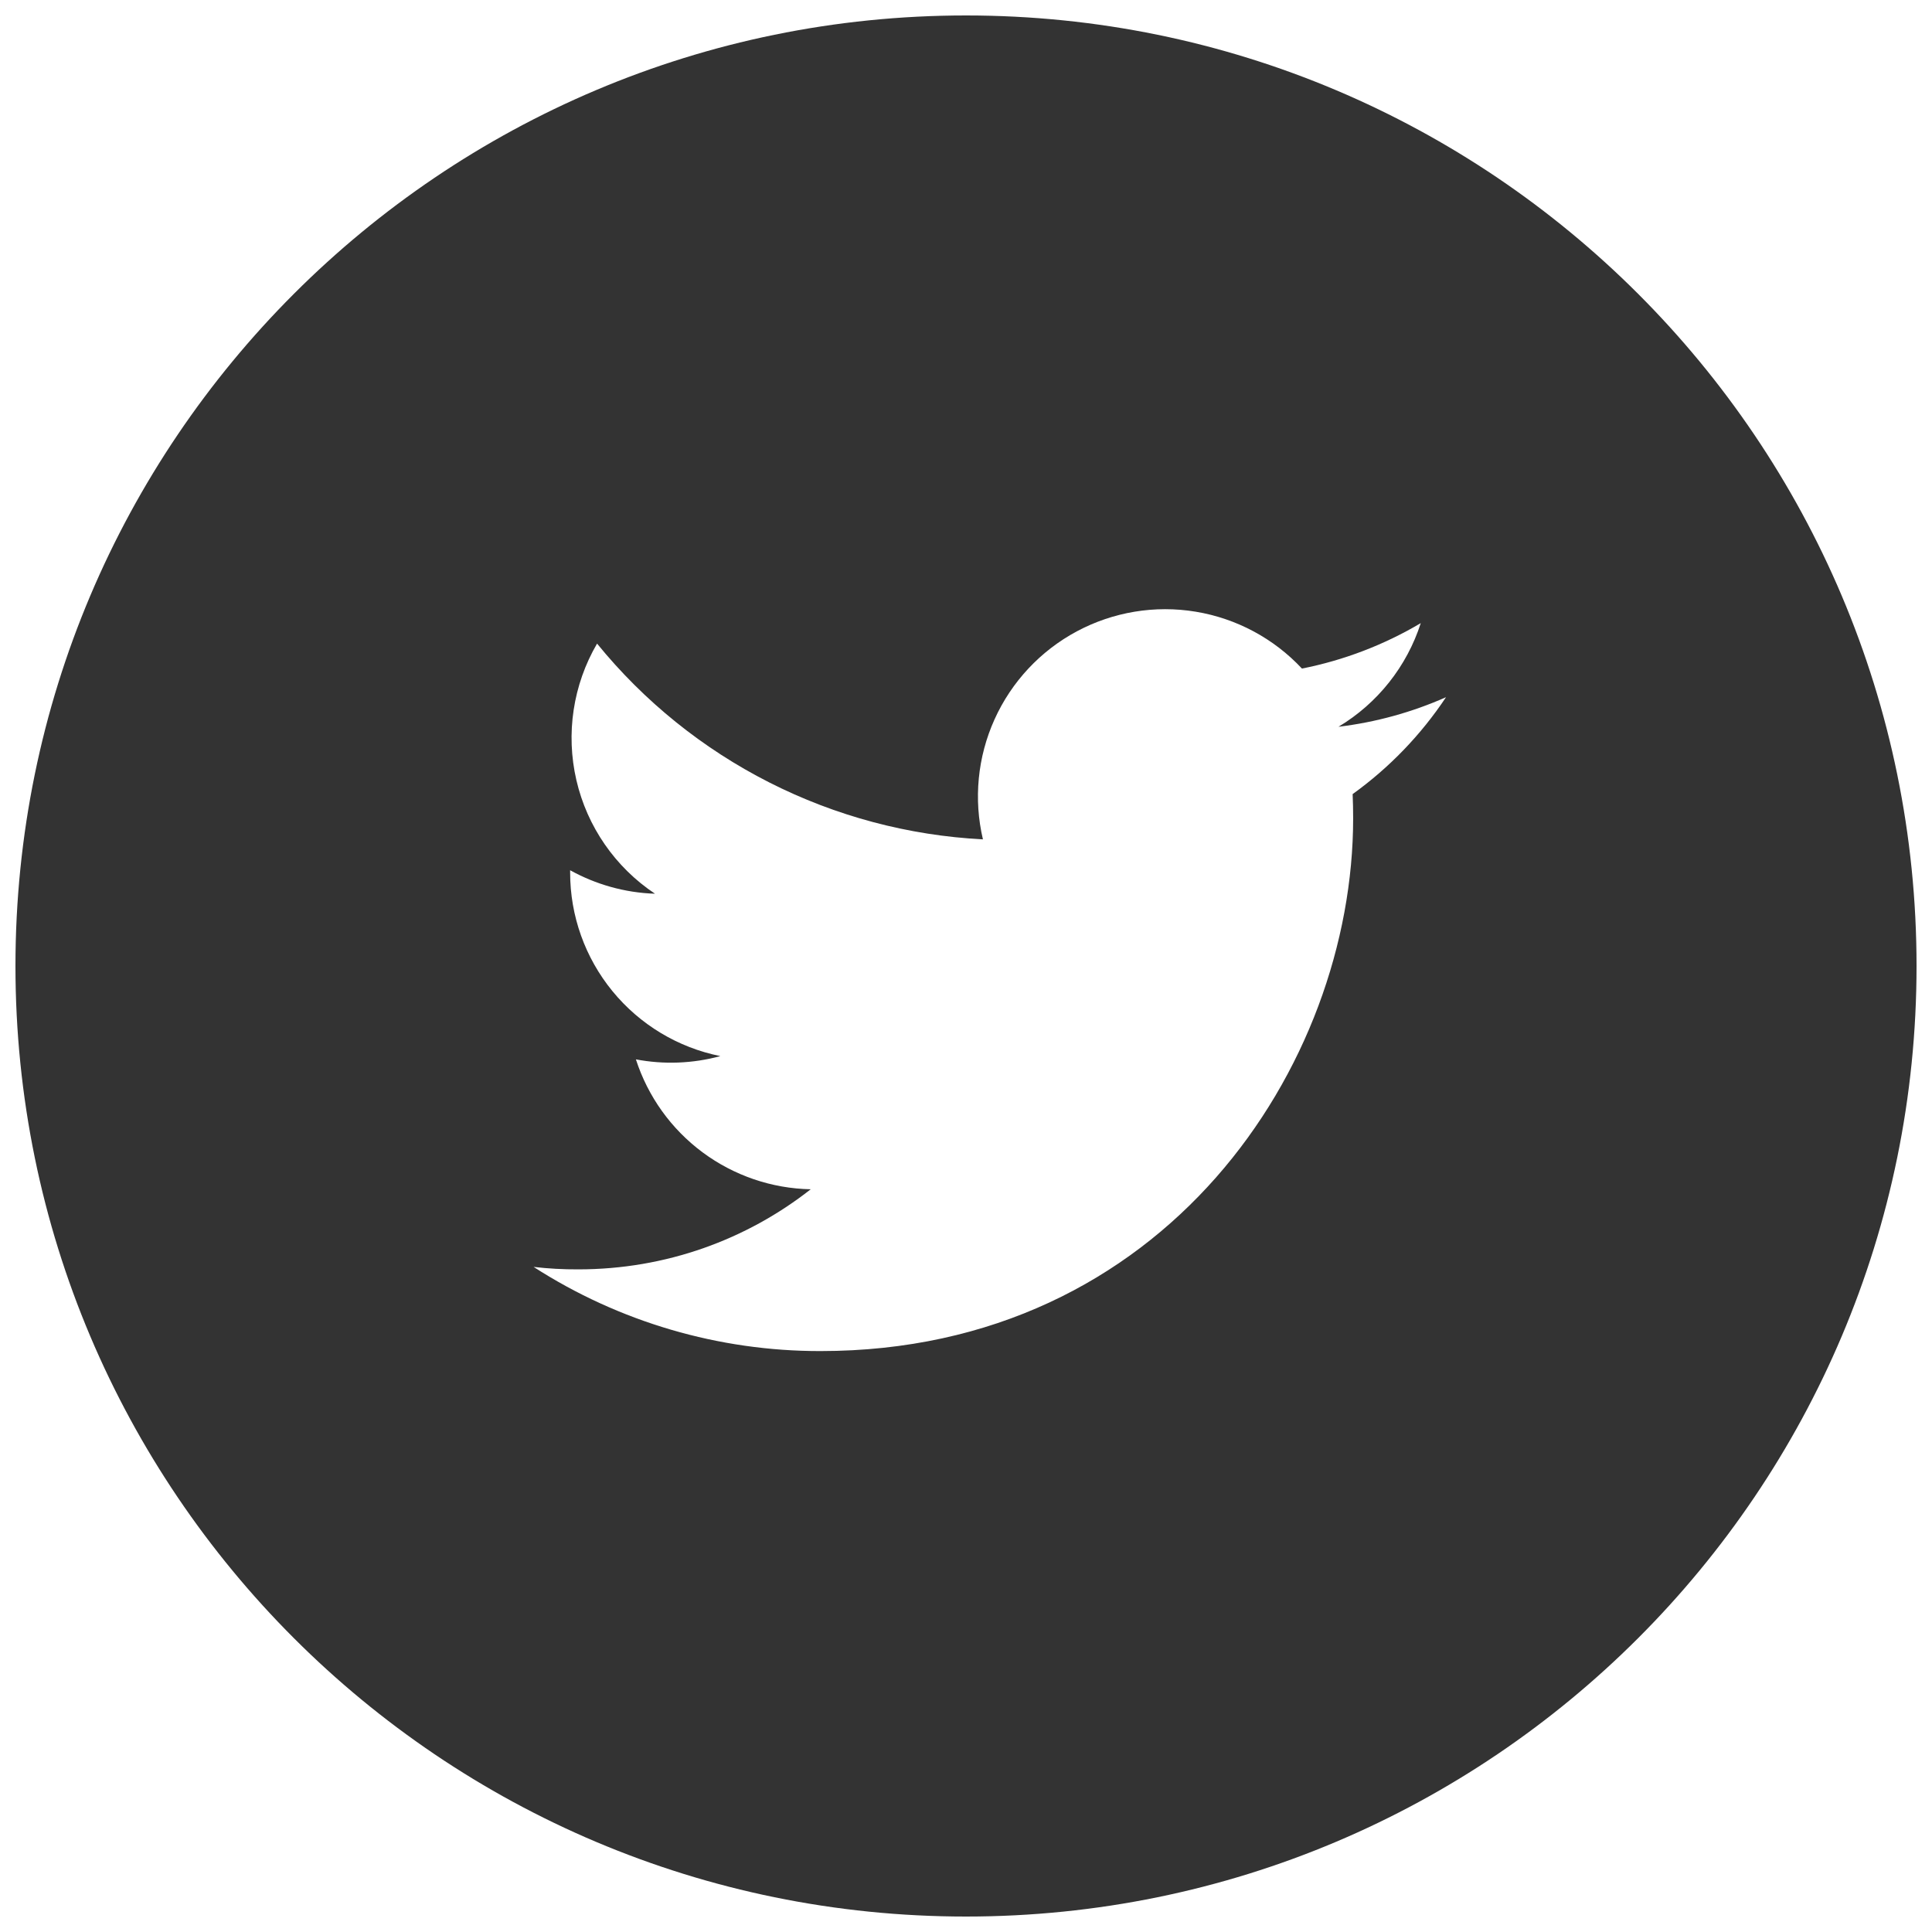 <svg width="80" height="80" viewBox="0 0 80 80" fill="none" xmlns="http://www.w3.org/2000/svg">
<path d="M40 0.64C18.262 0.64 0.64 18.262 0.64 40C0.64 61.738 18.262 79.36 40 79.36C61.738 79.36 79.36 61.738 79.36 40C79.36 18.262 61.738 0.64 40 0.64ZM56.01 32.882C56.024 33.219 56.031 33.552 56.031 33.883C56.031 44.133 48.237 55.945 33.977 55.945C29.764 55.951 25.638 54.741 22.095 52.46C22.699 52.531 23.316 52.565 23.944 52.562C27.577 52.562 30.918 51.328 33.571 49.245C31.954 49.214 30.388 48.678 29.09 47.714C27.792 46.75 26.828 45.405 26.331 43.866C27.491 44.087 28.687 44.041 29.828 43.731C28.073 43.378 26.494 42.427 25.36 41.041C24.226 39.656 23.607 37.92 23.608 36.13V36.035C24.654 36.613 25.851 36.966 27.122 37.007C25.477 35.912 24.312 34.23 23.867 32.305C23.421 30.38 23.727 28.357 24.723 26.65C26.671 29.044 29.1 31.002 31.852 32.398C34.604 33.795 37.619 34.598 40.701 34.756C40.309 33.093 40.478 31.347 41.181 29.789C41.884 28.231 43.081 26.95 44.588 26.143C46.095 25.337 47.825 25.05 49.511 25.329C51.197 25.607 52.744 26.435 53.911 27.684C55.646 27.34 57.31 26.704 58.831 25.802C58.253 27.598 57.042 29.123 55.424 30.094C56.961 29.909 58.462 29.496 59.877 28.869C58.84 30.428 57.53 31.788 56.01 32.882Z" fill="black" fill-opacity="0.8"/>
</svg>
